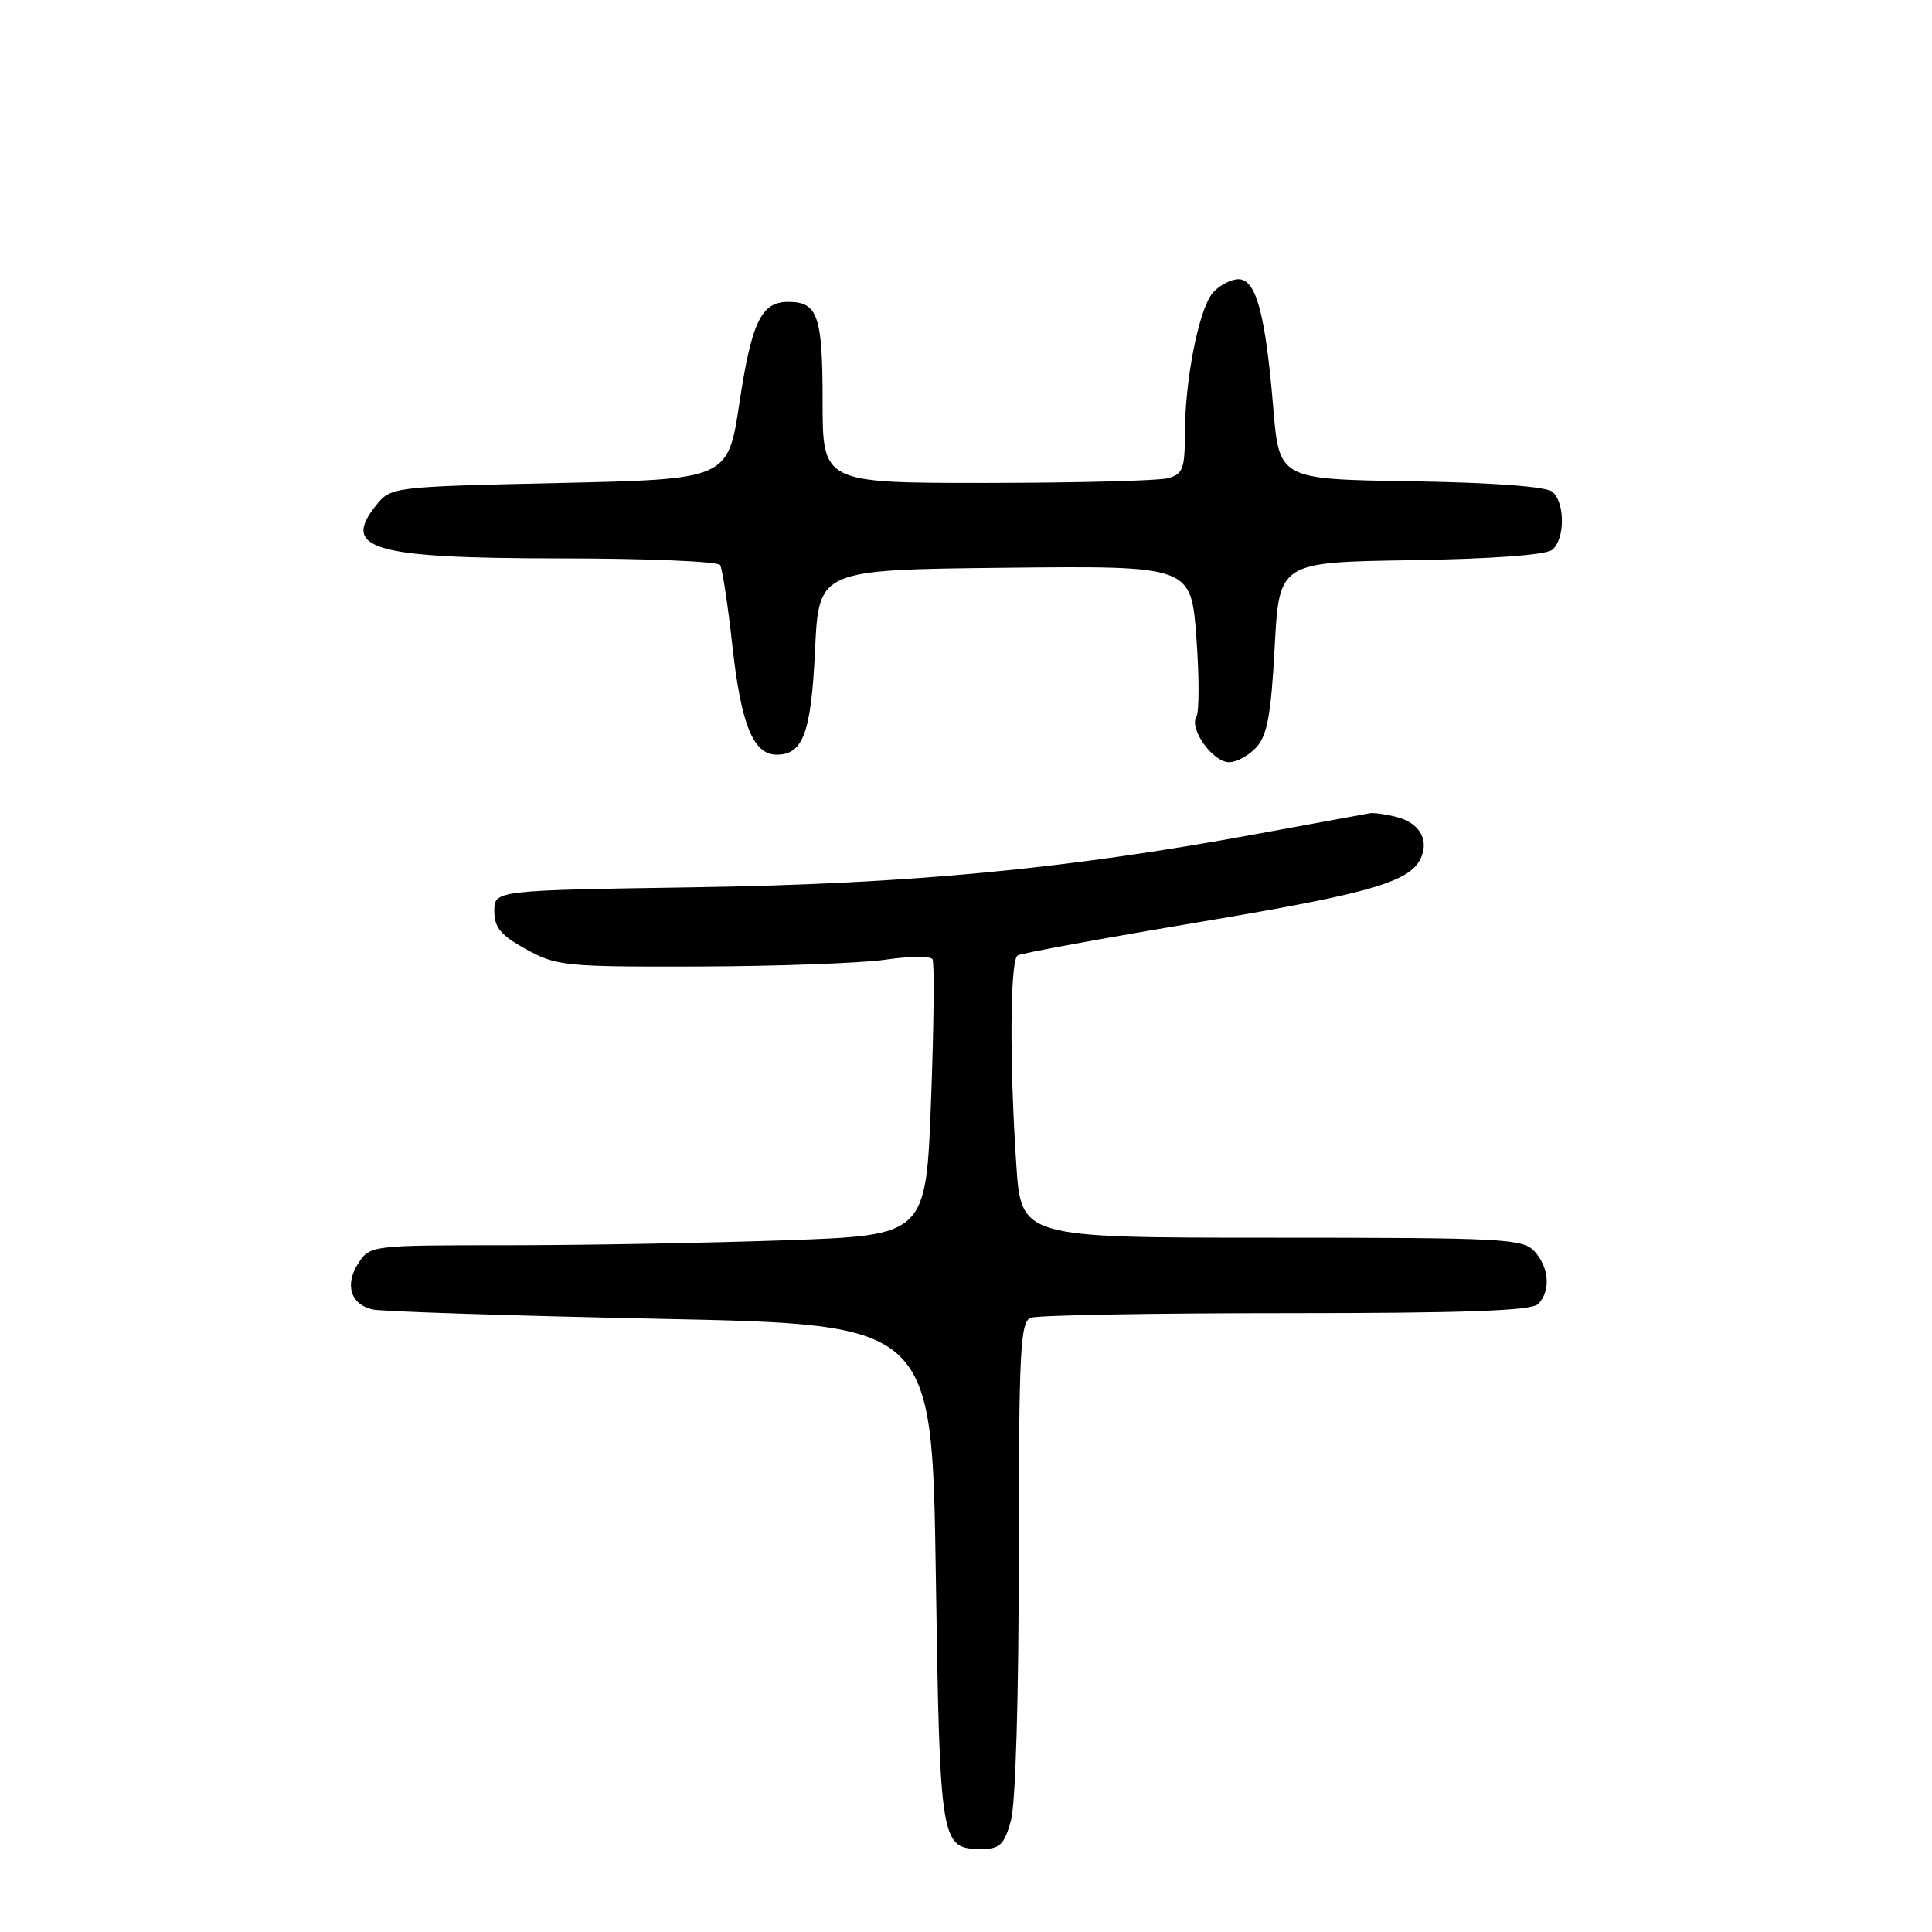 <?xml version="1.0" encoding="UTF-8" standalone="no"?>
<!DOCTYPE svg PUBLIC "-//W3C//DTD SVG 1.1//EN" "http://www.w3.org/Graphics/SVG/1.1/DTD/svg11.dtd" >
<svg xmlns="http://www.w3.org/2000/svg" xmlns:xlink="http://www.w3.org/1999/xlink" version="1.1" viewBox="0 0 256 256">
 <g >
 <path fill="currentColor"
d=" M 133.95 241.25 C 134.57 239.02 134.99 224.86 134.99 206.36 C 135.00 178.88 135.19 175.14 136.58 174.61 C 137.45 174.27 152.66 174.00 170.38 174.00 C 194.11 174.00 202.92 173.68 203.80 172.80 C 205.49 171.11 205.29 167.98 203.35 165.83 C 201.81 164.13 199.38 164.00 168.50 164.00 C 135.30 164.00 135.30 164.00 134.66 154.25 C 133.75 140.62 133.84 127.22 134.84 126.60 C 135.30 126.31 146.28 124.30 159.24 122.13 C 182.10 118.29 187.09 116.80 188.38 113.44 C 189.28 111.11 187.97 109.03 185.14 108.28 C 183.69 107.90 182.05 107.66 181.50 107.76 C 180.95 107.86 174.20 109.09 166.50 110.51 C 141.29 115.16 120.49 117.13 92.00 117.57 C 65.50 117.98 65.50 117.98 65.50 120.72 C 65.50 122.91 66.35 123.93 69.72 125.79 C 73.74 128.01 74.88 128.12 92.72 128.07 C 103.05 128.03 114.11 127.63 117.29 127.17 C 120.48 126.70 123.30 126.67 123.56 127.10 C 123.83 127.53 123.74 135.94 123.37 145.79 C 122.70 163.69 122.70 163.69 104.10 164.34 C 93.87 164.70 77.30 165.00 67.27 165.00 C 49.23 165.00 49.03 165.02 47.50 167.36 C 45.64 170.20 46.44 172.84 49.36 173.51 C 50.54 173.78 67.70 174.34 87.50 174.75 C 123.50 175.50 123.50 175.50 124.00 208.60 C 124.54 244.52 124.62 245.00 130.08 245.00 C 132.49 245.00 133.06 244.45 133.95 241.25 Z  M 166.50 99.00 C 167.92 97.43 168.43 94.62 168.90 85.75 C 169.50 74.50 169.50 74.50 186.93 74.23 C 197.71 74.06 204.86 73.53 205.68 72.85 C 207.39 71.44 207.39 66.56 205.68 65.15 C 204.86 64.47 197.71 63.94 186.93 63.77 C 169.50 63.50 169.50 63.50 168.71 54.00 C 167.67 41.55 166.44 37.00 164.11 37.00 C 163.12 37.00 161.60 37.79 160.74 38.75 C 158.88 40.83 157.00 50.29 157.00 57.57 C 157.00 62.11 156.72 62.84 154.75 63.37 C 153.51 63.70 142.71 63.98 130.75 63.99 C 109.00 64.00 109.00 64.00 109.00 53.20 C 109.00 41.80 108.37 40.00 104.42 40.00 C 100.88 40.00 99.59 42.68 97.98 53.38 C 96.46 63.50 96.46 63.50 74.14 64.00 C 52.06 64.49 51.80 64.53 49.88 66.90 C 45.14 72.76 49.29 73.97 74.19 73.99 C 85.57 73.99 95.13 74.39 95.42 74.87 C 95.72 75.36 96.45 80.19 97.05 85.62 C 98.19 96.00 99.82 100.00 102.90 100.00 C 106.42 100.00 107.48 97.12 108.00 86.10 C 108.50 75.50 108.50 75.50 133.16 75.23 C 157.81 74.97 157.81 74.97 158.52 84.40 C 158.91 89.58 158.91 94.34 158.53 94.96 C 157.53 96.58 160.71 101.00 162.87 101.00 C 163.87 101.00 165.50 100.10 166.50 99.00 Z "/>
</g>
</svg>